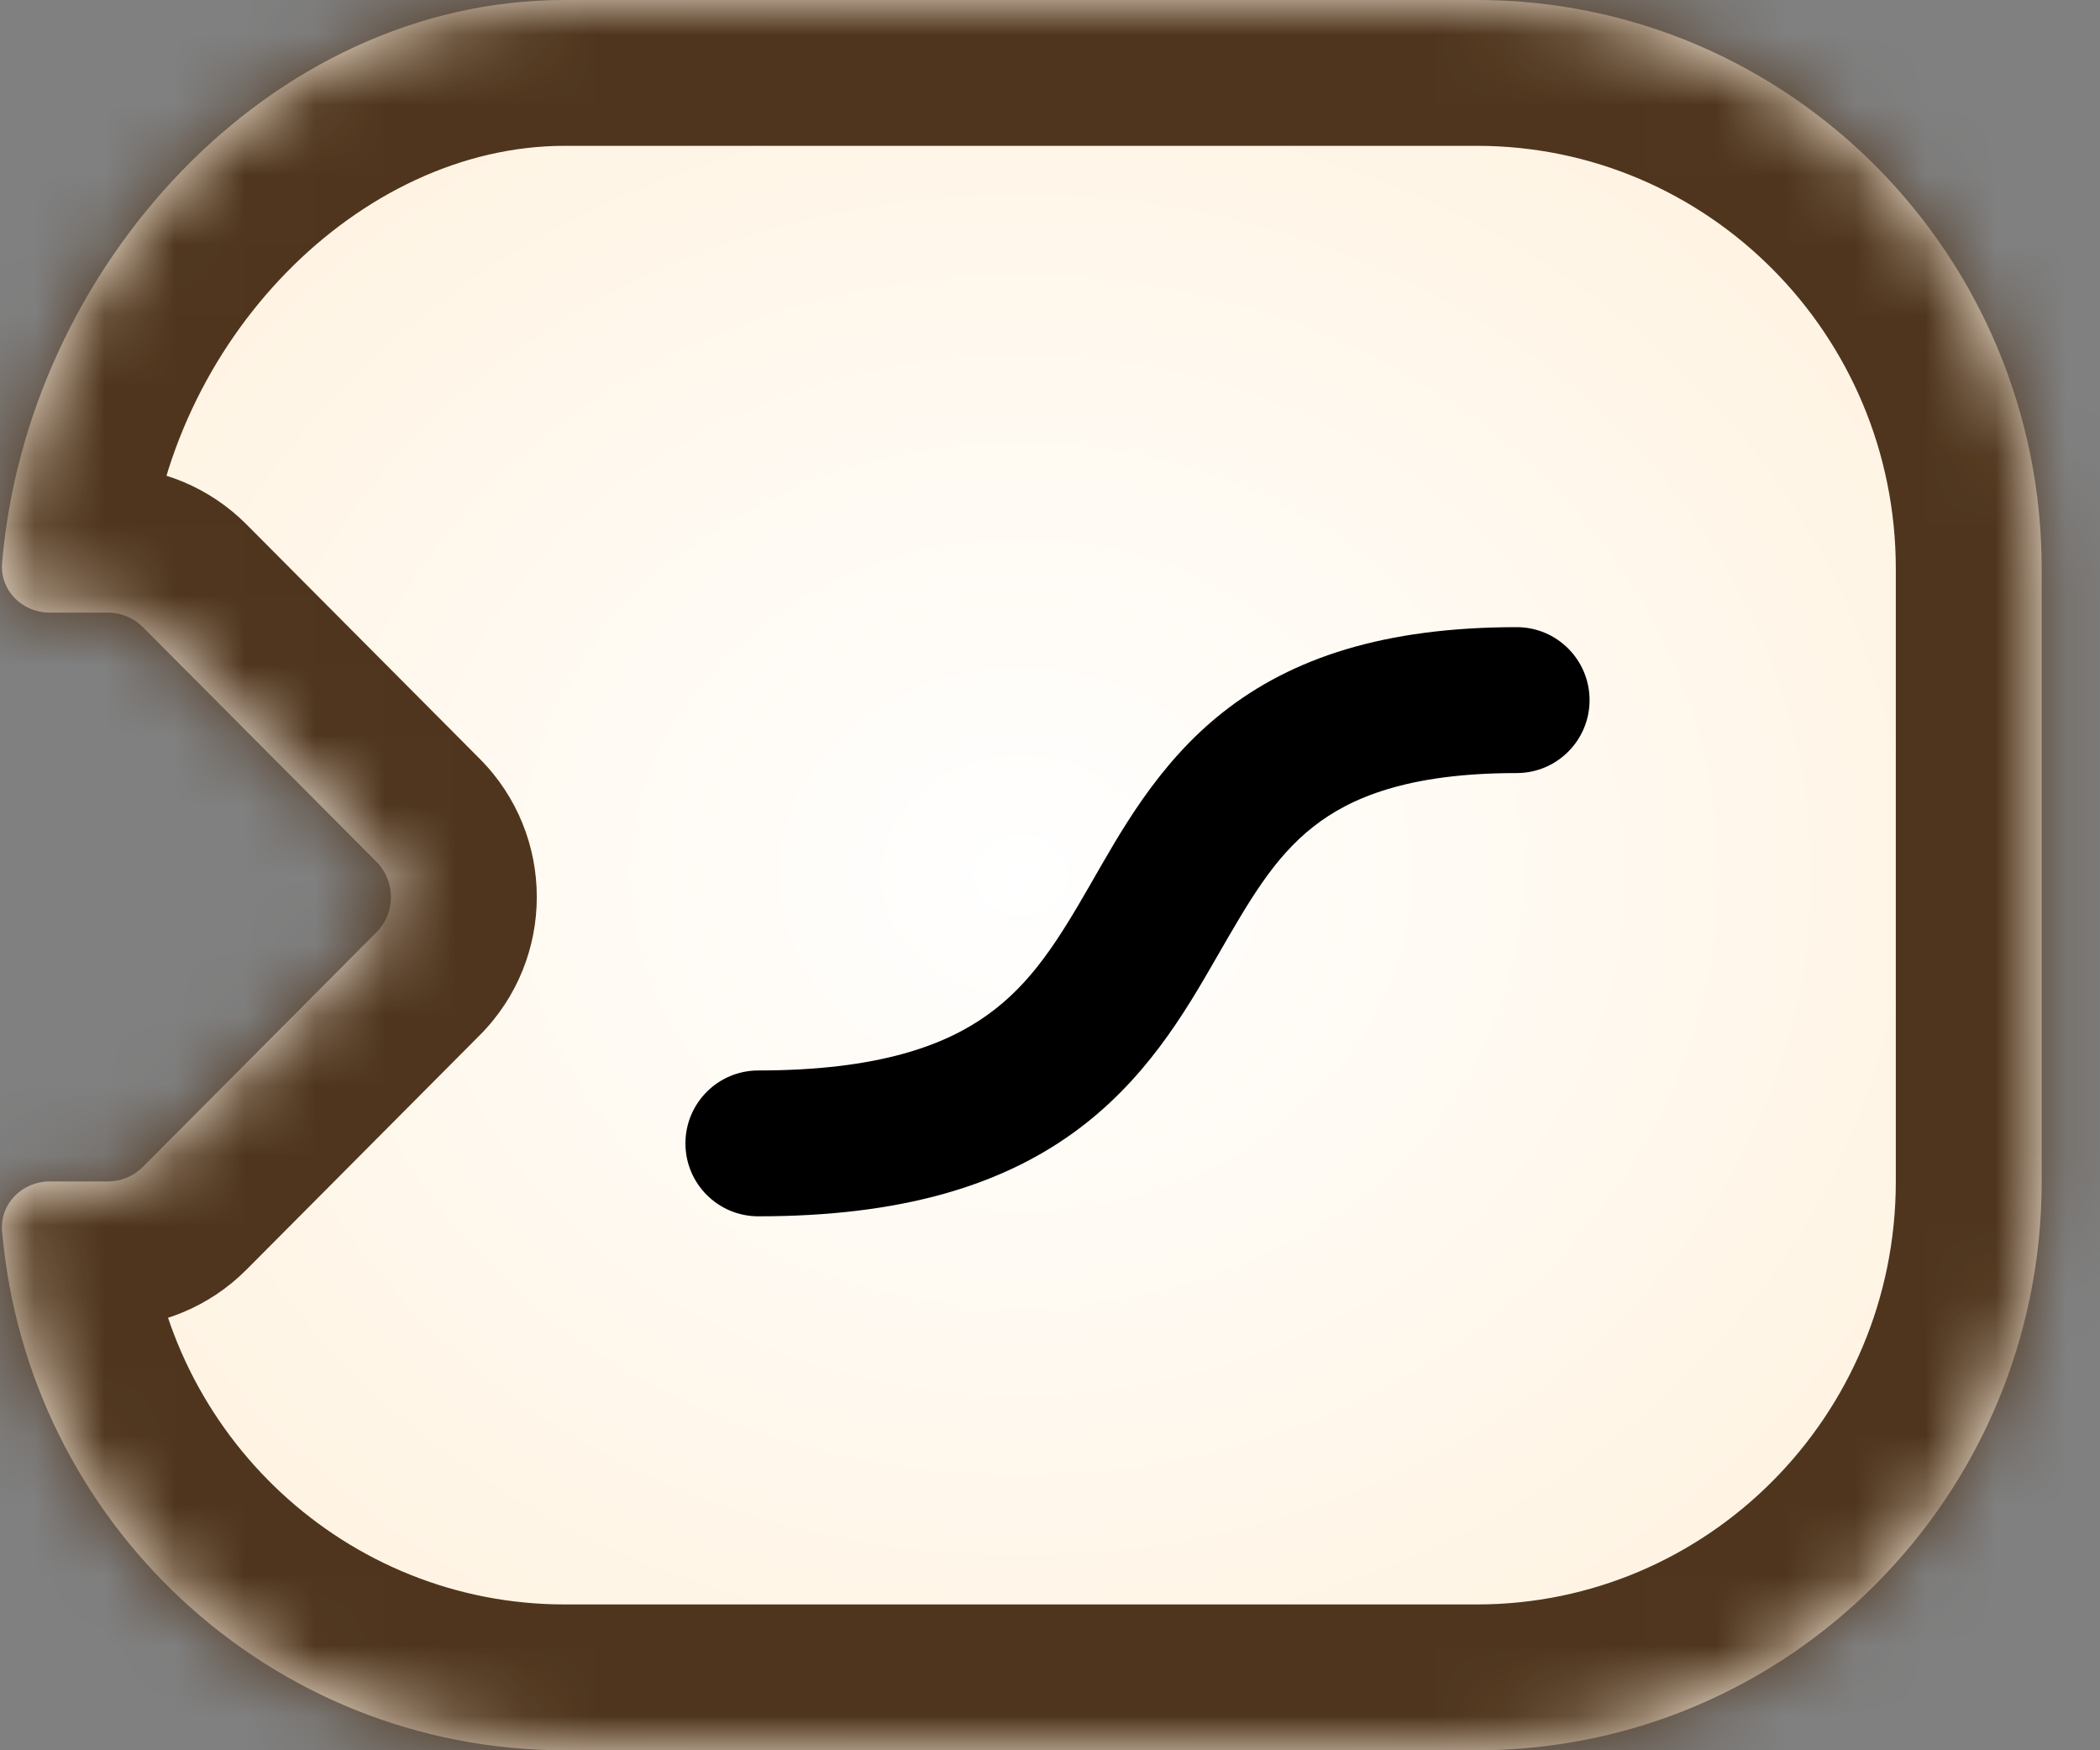 <svg width="30" height="25" viewBox="0 0 30 25" fill="none" xmlns="http://www.w3.org/2000/svg">
<rect x="0" y="0" width="30" height="25" fill="#808080" stroke="none"/>
<mask id="path-1-inside-1" fill="white">
<path d="M21.099 0H8.067C3.847 0 0.384 3.825 0.03 8.042C-0.003 8.432 0.317 8.75 0.709 8.75H1.542C1.73 8.75 1.91 8.825 2.043 8.959L5.378 12.309C5.654 12.587 5.654 13.038 5.378 13.316L2.043 16.666C1.91 16.8 1.73 16.875 1.542 16.875H0.709C0.317 16.875 -0.003 17.193 0.03 17.583C0.387 21.739 3.849 25 8.067 25H21.099C25.555 25 29.167 21.362 29.167 16.875V14.688V12.5V10.312V8.125C29.167 3.638 25.555 0 21.099 0Z"/>
</mask>
<path d="M21.099 0H8.067C3.847 0 0.384 3.825 0.03 8.042C-0.003 8.432 0.317 8.75 0.709 8.75H1.542C1.73 8.75 1.91 8.825 2.043 8.959L5.378 12.309C5.654 12.587 5.654 13.038 5.378 13.316L2.043 16.666C1.91 16.8 1.73 16.875 1.542 16.875H0.709C0.317 16.875 -0.003 17.193 0.03 17.583C0.387 21.739 3.849 25 8.067 25H21.099C25.555 25 29.167 21.362 29.167 16.875V14.688V12.5V10.312V8.125C29.167 3.638 25.555 0 21.099 0Z" fill="url(#paint0_radial)"/>
<path d="M0.03 17.583L2.106 17.405L2.106 17.405L0.03 17.583ZM0.03 8.042L-2.046 7.868L-2.046 7.868L0.03 8.042ZM5.378 12.309L3.901 13.779L3.901 13.779L5.378 12.309ZM5.378 13.316L3.901 11.846L3.901 11.846L5.378 13.316ZM2.043 8.959L0.566 10.428L0.566 10.428L2.043 8.959ZM2.043 16.666L3.52 18.136L3.52 18.136L2.043 16.666ZM8.067 2.083H21.099V-2.083H8.067V2.083ZM21.099 22.917H8.067V27.083H21.099V22.917ZM8.067 22.917C4.952 22.917 2.372 20.505 2.106 17.405L-2.046 17.761C-1.599 22.973 2.746 27.083 8.067 27.083V22.917ZM27.083 16.875C27.083 20.226 24.39 22.917 21.099 22.917V27.083C26.719 27.083 31.25 22.499 31.25 16.875H27.083ZM21.099 2.083C24.39 2.083 27.083 4.774 27.083 8.125H31.25C31.25 2.501 26.719 -2.083 21.099 -2.083V2.083ZM8.067 -2.083C2.554 -2.083 -1.621 2.794 -2.046 7.868L2.106 8.216C2.388 4.855 5.14 2.083 8.067 2.083V-2.083ZM3.901 13.779C3.369 13.244 3.369 12.381 3.901 11.846L6.854 14.786C7.94 13.695 7.94 11.93 6.854 10.839L3.901 13.779ZM0.566 10.428L3.901 13.779L6.854 10.839L3.52 7.489L0.566 10.428ZM1.542 10.833C1.174 10.833 0.824 10.686 0.566 10.428L3.52 7.489C2.997 6.964 2.286 6.667 1.542 6.667V10.833ZM0.709 10.833H1.542V6.667H0.709V10.833ZM1.542 14.792H0.709V18.958H1.542V14.792ZM0.566 15.197C0.824 14.939 1.174 14.792 1.542 14.792V18.958C2.286 18.958 2.997 18.661 3.52 18.136L0.566 15.197ZM3.901 11.846L0.566 15.197L3.52 18.136L6.854 14.786L3.901 11.846ZM27.083 8.125V10.312H31.25V8.125H27.083ZM27.083 10.312V12.5H31.25V10.312H27.083ZM27.083 12.5V14.688H31.25V12.5H27.083ZM27.083 14.688V16.875H31.25V14.688H27.083ZM-2.046 7.868C-2.191 9.588 -0.783 10.833 0.709 10.833V6.667C1.418 6.667 2.185 7.276 2.106 8.216L-2.046 7.868ZM2.106 17.405C2.187 18.349 1.417 18.958 0.709 18.958V14.792C-0.783 14.792 -2.193 16.038 -2.046 17.761L2.106 17.405Z" fill="#4F351D" mask="url(#path-1-inside-1)"/>
<path d="M10.833 15.29C10.258 15.29 9.792 15.756 9.792 16.332C9.792 16.907 10.258 17.373 10.833 17.373V15.29ZM21.667 11.042C22.242 11.042 22.708 10.575 22.708 10C22.708 9.425 22.242 8.958 21.667 8.958V11.042ZM10.833 17.373C12.854 17.373 14.268 16.944 15.321 16.189C16.353 15.449 16.922 14.471 17.374 13.685C17.853 12.853 18.195 12.254 18.762 11.808C19.287 11.395 20.111 11.042 21.667 11.042V8.958C19.775 8.958 18.457 9.397 17.474 10.171C16.532 10.912 16.001 11.896 15.569 12.646C15.11 13.444 14.732 14.048 14.107 14.496C13.505 14.928 12.555 15.29 10.833 15.29V17.373Z" fill="black"/>
<defs>
<radialGradient id="paint0_radial" cx="0" cy="0" r="1" gradientUnits="userSpaceOnUse" gradientTransform="translate(14.583 12.5) rotate(90) scale(18.333 21.389)">
<stop stop-color="white"/>
<stop offset="1" stop-color="#FFEFD7"/>
</radialGradient>
</defs>
</svg>
